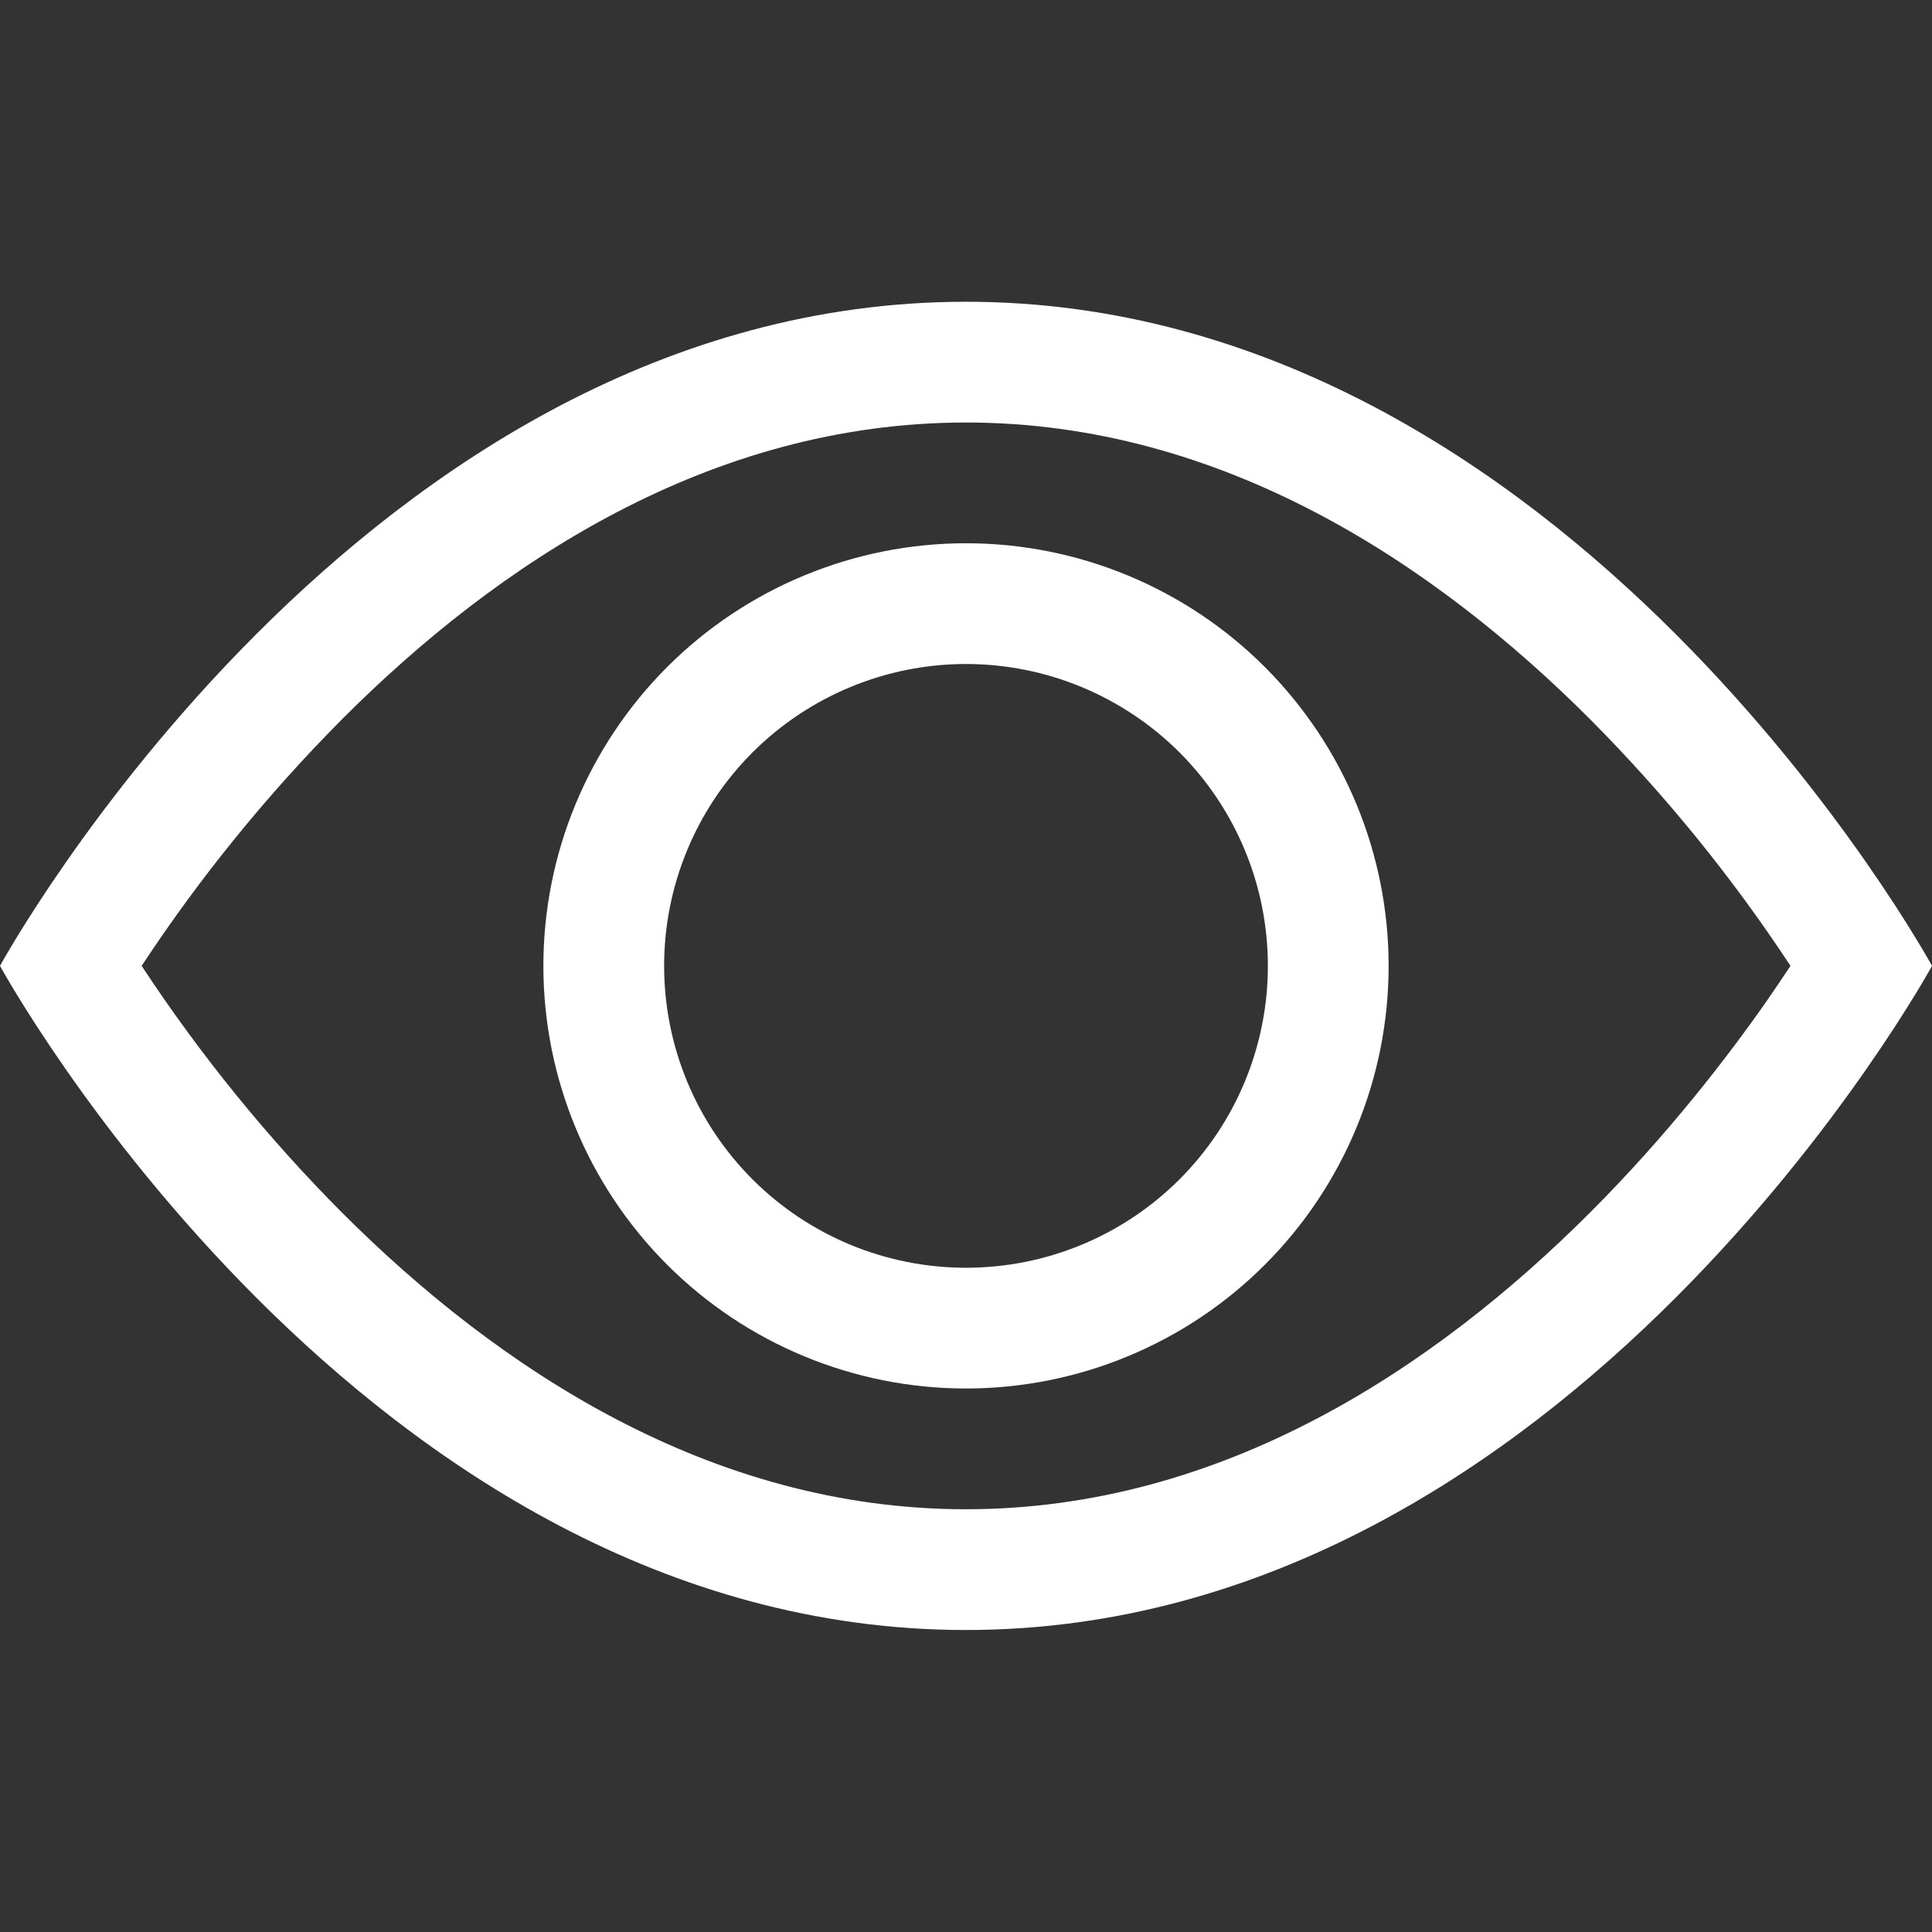 <svg width="16" height="16" viewBox="0 0 16 16" fill="none" xmlns="http://www.w3.org/2000/svg">
<rect x="0" y="0" width="16" height="16" fill="#333333" stroke="none"/>
<g id="icon-wrapper" clip-path="url(#clip0_2403_174)">
<g id="Union">
<path d="M16 7.999C16 7.999 13 2.499 8 2.499C3 2.499 0 7.999 0 7.999C0 7.999 3 13.499 8 13.499C13 13.499 16 7.999 16 7.999ZM1.173 7.999C1.657 7.264 2.213 6.58 2.833 5.956C4.12 4.667 5.88 3.499 8 3.499C10.12 3.499 11.879 4.667 13.168 5.956C13.788 6.58 14.345 7.264 14.828 7.999C14.77 8.086 14.706 8.182 14.633 8.287C14.298 8.767 13.803 9.407 13.168 10.042C11.879 11.331 10.119 12.499 8 12.499C5.88 12.499 4.121 11.331 2.832 10.042C2.212 9.419 1.657 8.734 1.173 7.999Z" fill="white"/>
<path d="M8 5.499C7.337 5.499 6.701 5.763 6.232 6.231C5.763 6.7 5.5 7.336 5.5 7.999C5.5 8.662 5.763 9.298 6.232 9.767C6.701 10.236 7.337 10.499 8 10.499C8.663 10.499 9.299 10.236 9.768 9.767C10.237 9.298 10.5 8.662 10.5 7.999C10.5 7.336 10.237 6.7 9.768 6.231C9.299 5.763 8.663 5.499 8 5.499ZM4.5 7.999C4.5 7.071 4.869 6.181 5.525 5.524C6.181 4.868 7.072 4.499 8 4.499C8.928 4.499 9.819 4.868 10.475 5.524C11.131 6.181 11.5 7.071 11.5 7.999C11.5 8.928 11.131 9.818 10.475 10.474C9.819 11.13 8.928 11.499 8 11.499C7.072 11.499 6.181 11.13 5.525 10.474C4.869 9.818 4.5 8.928 4.5 7.999Z" fill="white"/>
</g>
</g>
<defs>
<clipPath id="clip0_2403_174">
<rect width="16" height="16" fill="white"/>
</clipPath>
</defs>
</svg>
